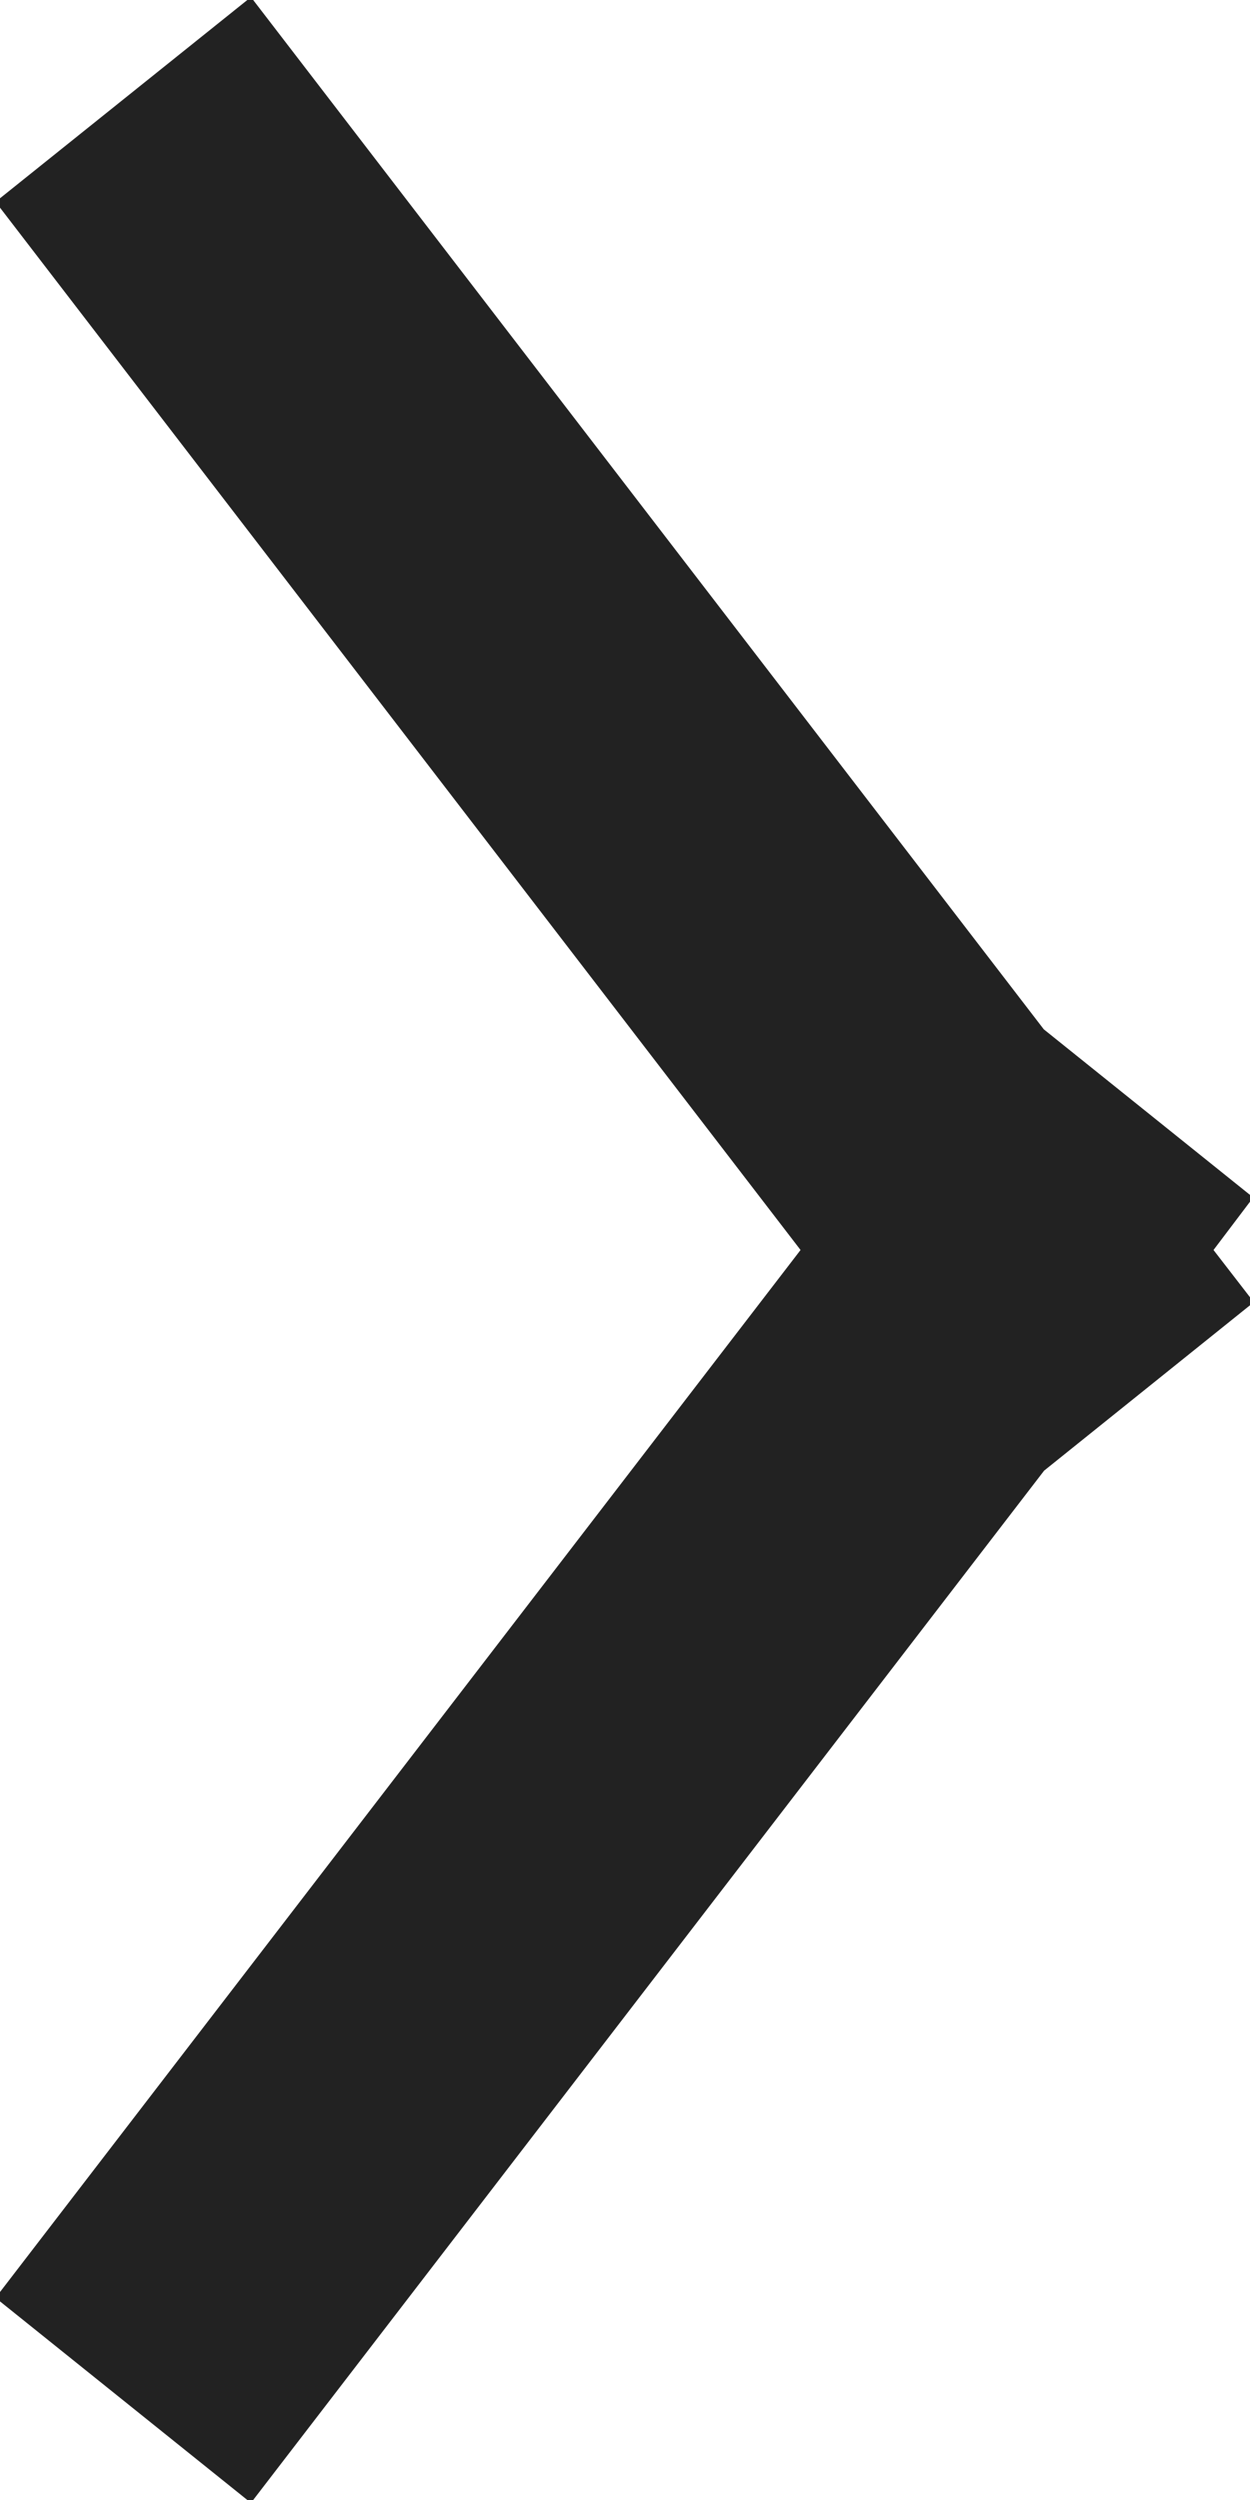 <svg xmlns="http://www.w3.org/2000/svg" width="4" height="8" viewBox="0 0 4 8"><g><g><path fill="#636363" d="M.803 8.009l-.817-.656L2.562 4-.014.646l.817-.655L3.34 3.294l.67.538L3.883 4l.129.167-.671.539z"/><path fill="#222" d="M.803 8.009l-.817-.656L2.562 4-.014.646l.817-.655L3.34 3.294l.67.538L3.883 4l.129.167-.671.539z"/></g></g></svg>